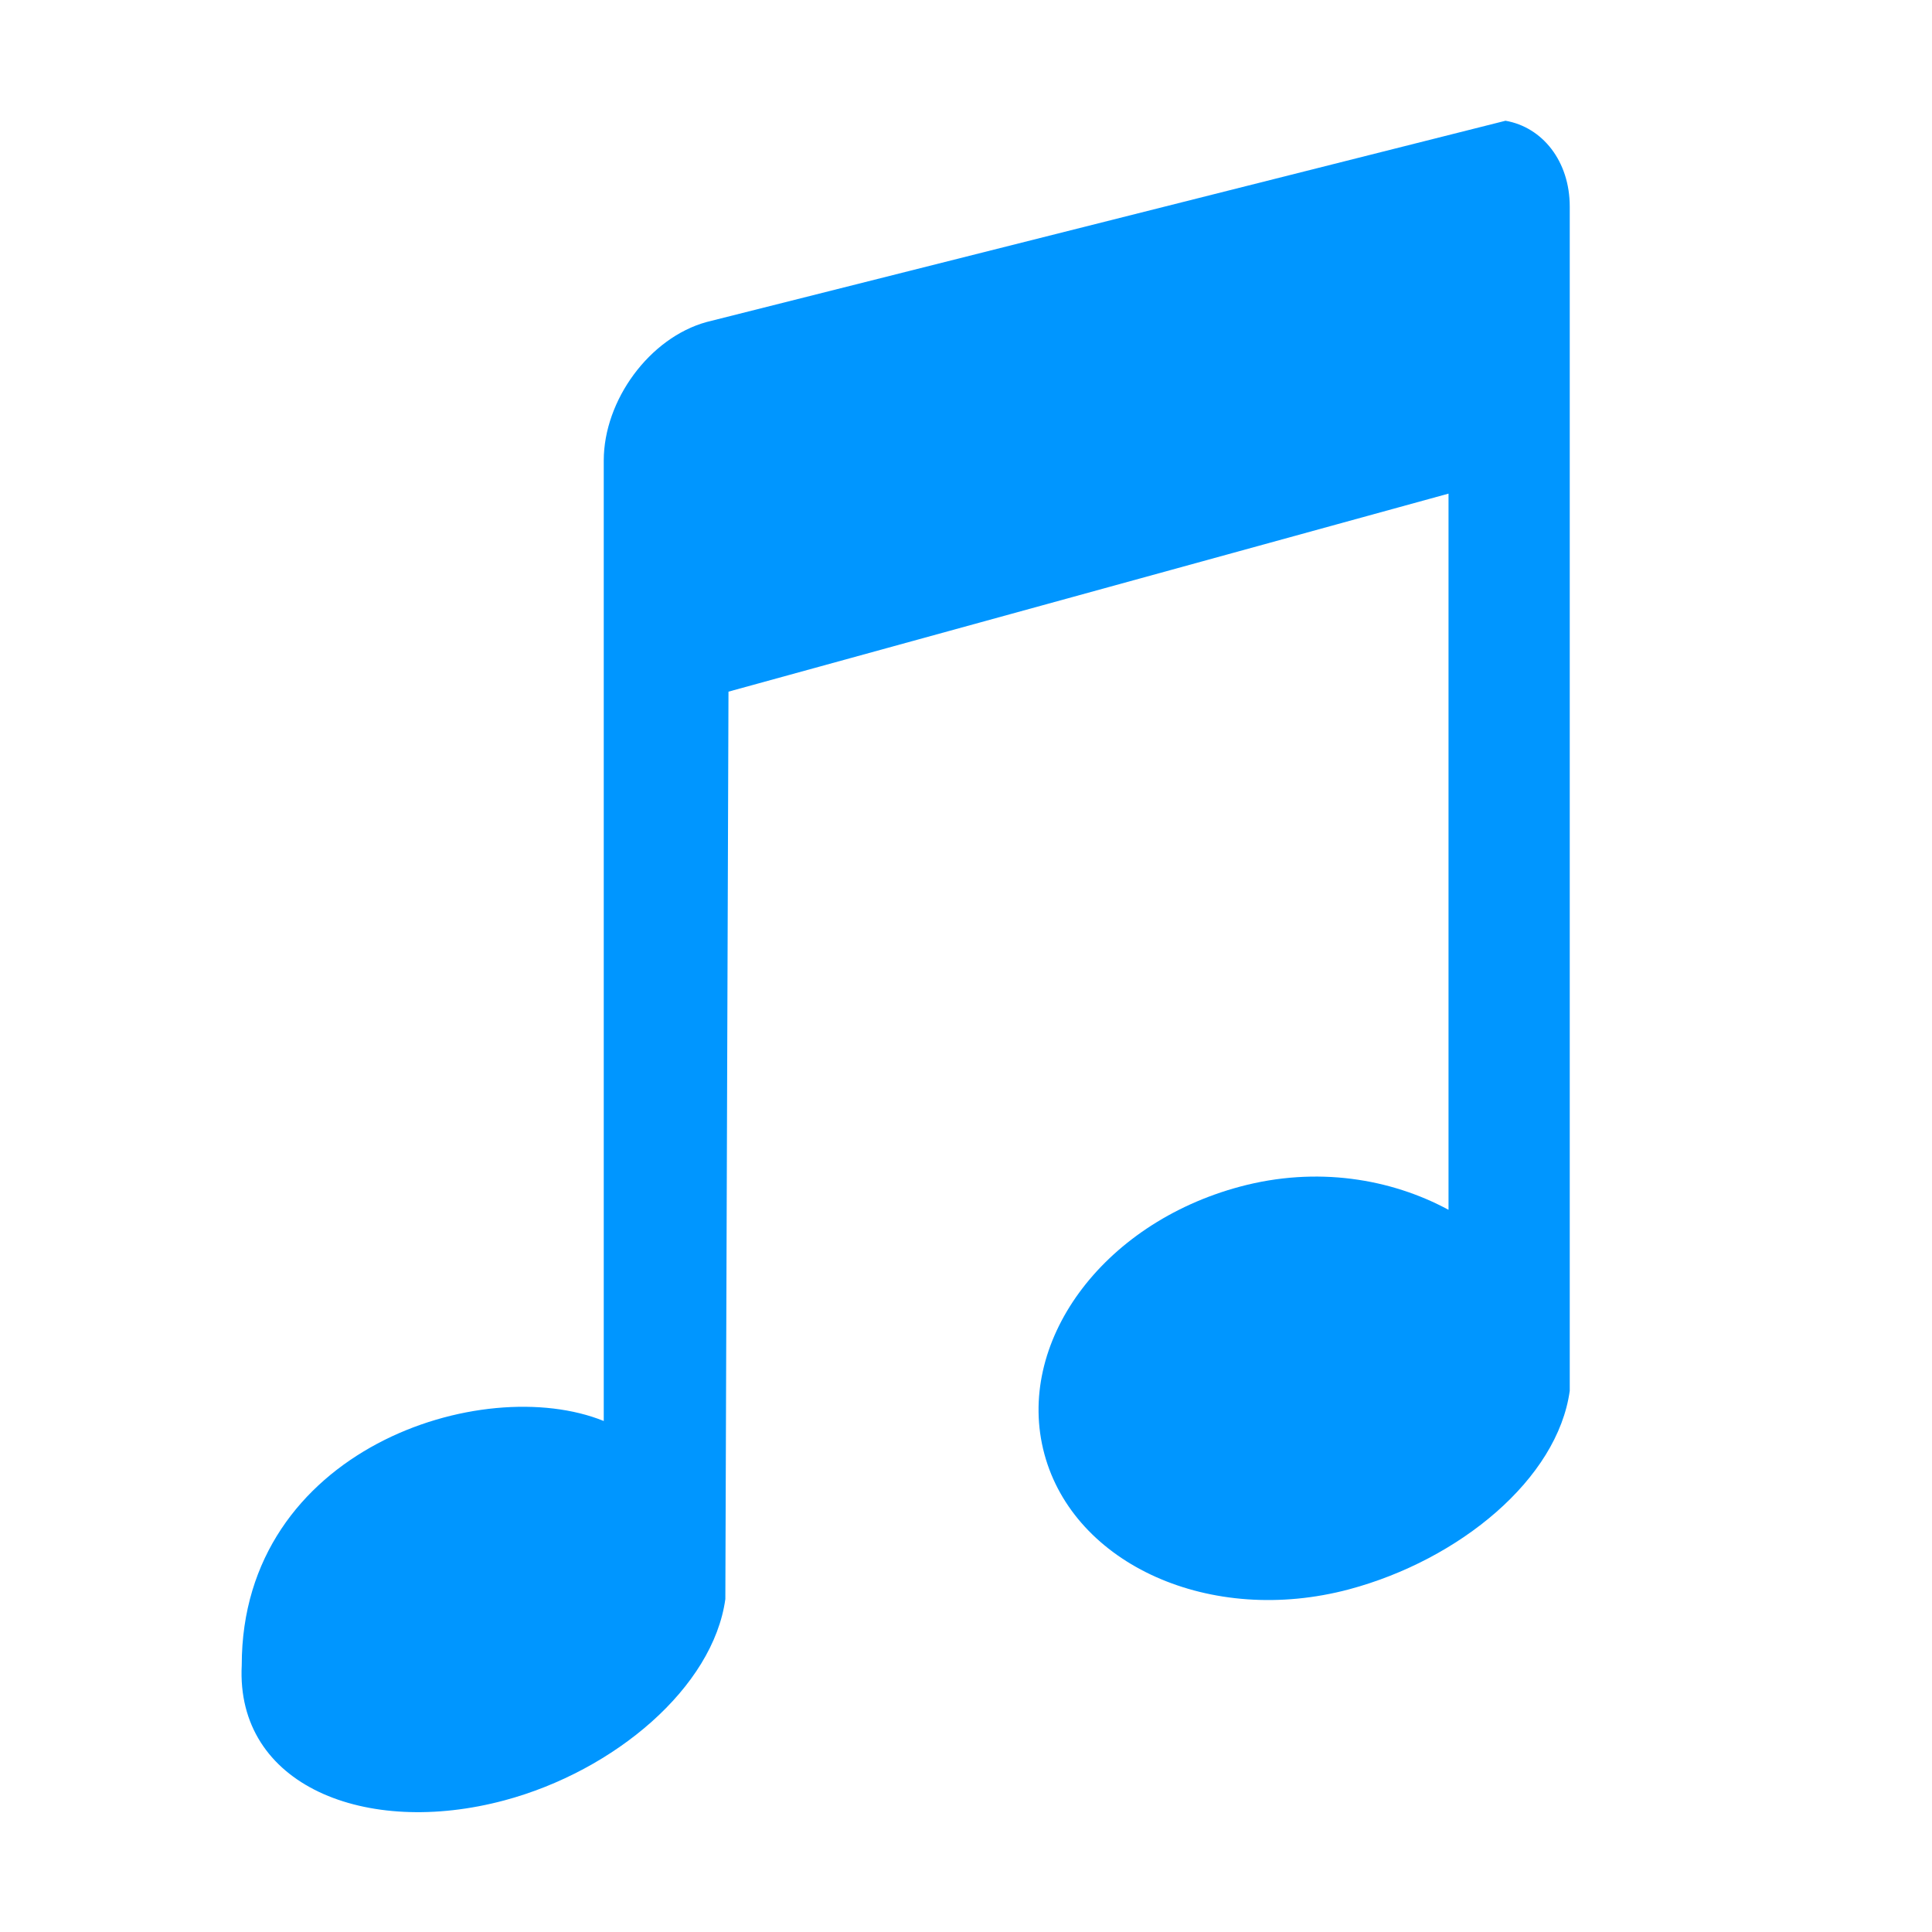 <?xml version="1.0" encoding="UTF-8" standalone="no"?>
<svg
   xmlns:dc="http://purl.org/dc/elements/1.1/"
   xmlns:cc="http://creativecommons.org/ns#"
   xmlns:rdf="http://www.w3.org/1999/02/22-rdf-syntax-ns#"
   xmlns:svg="http://www.w3.org/2000/svg"
   xmlns="http://www.w3.org/2000/svg"
   xmlns:sodipodi="http://sodipodi.sourceforge.net/DTD/sodipodi-0.dtd"
   xmlns:inkscape="http://www.inkscape.org/namespaces/inkscape"
   inkscape:version="1.0 (4035a4fb49, 2020-05-01)"
   sodipodi:docname="folder-music.svg"
   id="svg7"
   version="1.1"
   viewBox="0 0 16 16"
   height="16"
   width="16">
  <sodipodi:namedview
     inkscape:document-rotation="0"
     inkscape:snap-bbox-edge-midpoints="true"
     inkscape:bbox-nodes="true"
     inkscape:snap-bbox="true"
     inkscape:snap-nodes="true"
     inkscape:current-layer="svg7"
     inkscape:window-maximized="1"
     inkscape:window-y="36"
     inkscape:window-x="0"
     inkscape:cy="11.32018"
     inkscape:cx="15.16802"
     inkscape:zoom="22.627417"
     showgrid="true"
     id="namedview9"
     inkscape:window-height="936"
     inkscape:window-width="1920"
     inkscape:pageshadow="2"
     inkscape:pageopacity="0"
     guidetolerance="10"
     gridtolerance="10"
     objecttolerance="10"
     borderopacity="1"
     bordercolor="#666666"
     pagecolor="#ffffff">
    <inkscape:grid
       id="grid816"
       type="xygrid" />
  </sodipodi:namedview>
  <defs
     id="defs3">
    <style
       type="text/css"
       id="current-color-scheme">
   .ColorScheme-Text { color:#dedede; } .ColorScheme-Highlight { color:#5294e2; }
  </style>
    <style
       id="current-color-scheme-3"
       type="text/css">
   .ColorScheme-Text { color:#dedede; } .ColorScheme-Highlight { color:#5294e2; }
  </style>
  </defs>
  <path
     sodipodi:nodetypes="ccscccccccccccccc"
     inkscape:connector-curvature="0"
     id="path5"
     d="M 12.468,1 5.851,2.667 C 5.38,2.797 5,3.313 5,3.815 V 11.768 C 3.998,11.362 2.002,12 2.002,13.79 c -0.051,0.998 1.028,1.427 2.175,1.12 0.915,-0.245 1.729,-0.937 1.83,-1.667 L 6.033,5.728 11.996,4.088 V 10.019 C 11.518,9.761 10.905,9.657 10.27,9.827 9.122,10.134 8.403,11.126 8.649,12.041 8.895,12.957 10.025,13.468 11.173,13.162 12.088,12.917 12.899,12.248 13,11.518 V 1.711 C 13,1.335 12.774,1.053 12.468,1 Z"
     class="ColorScheme-Text"
     style="color:#dedede;opacity:1;fill:#0096ff;fill-opacity:1;stroke-width:0.862" />
</svg>
